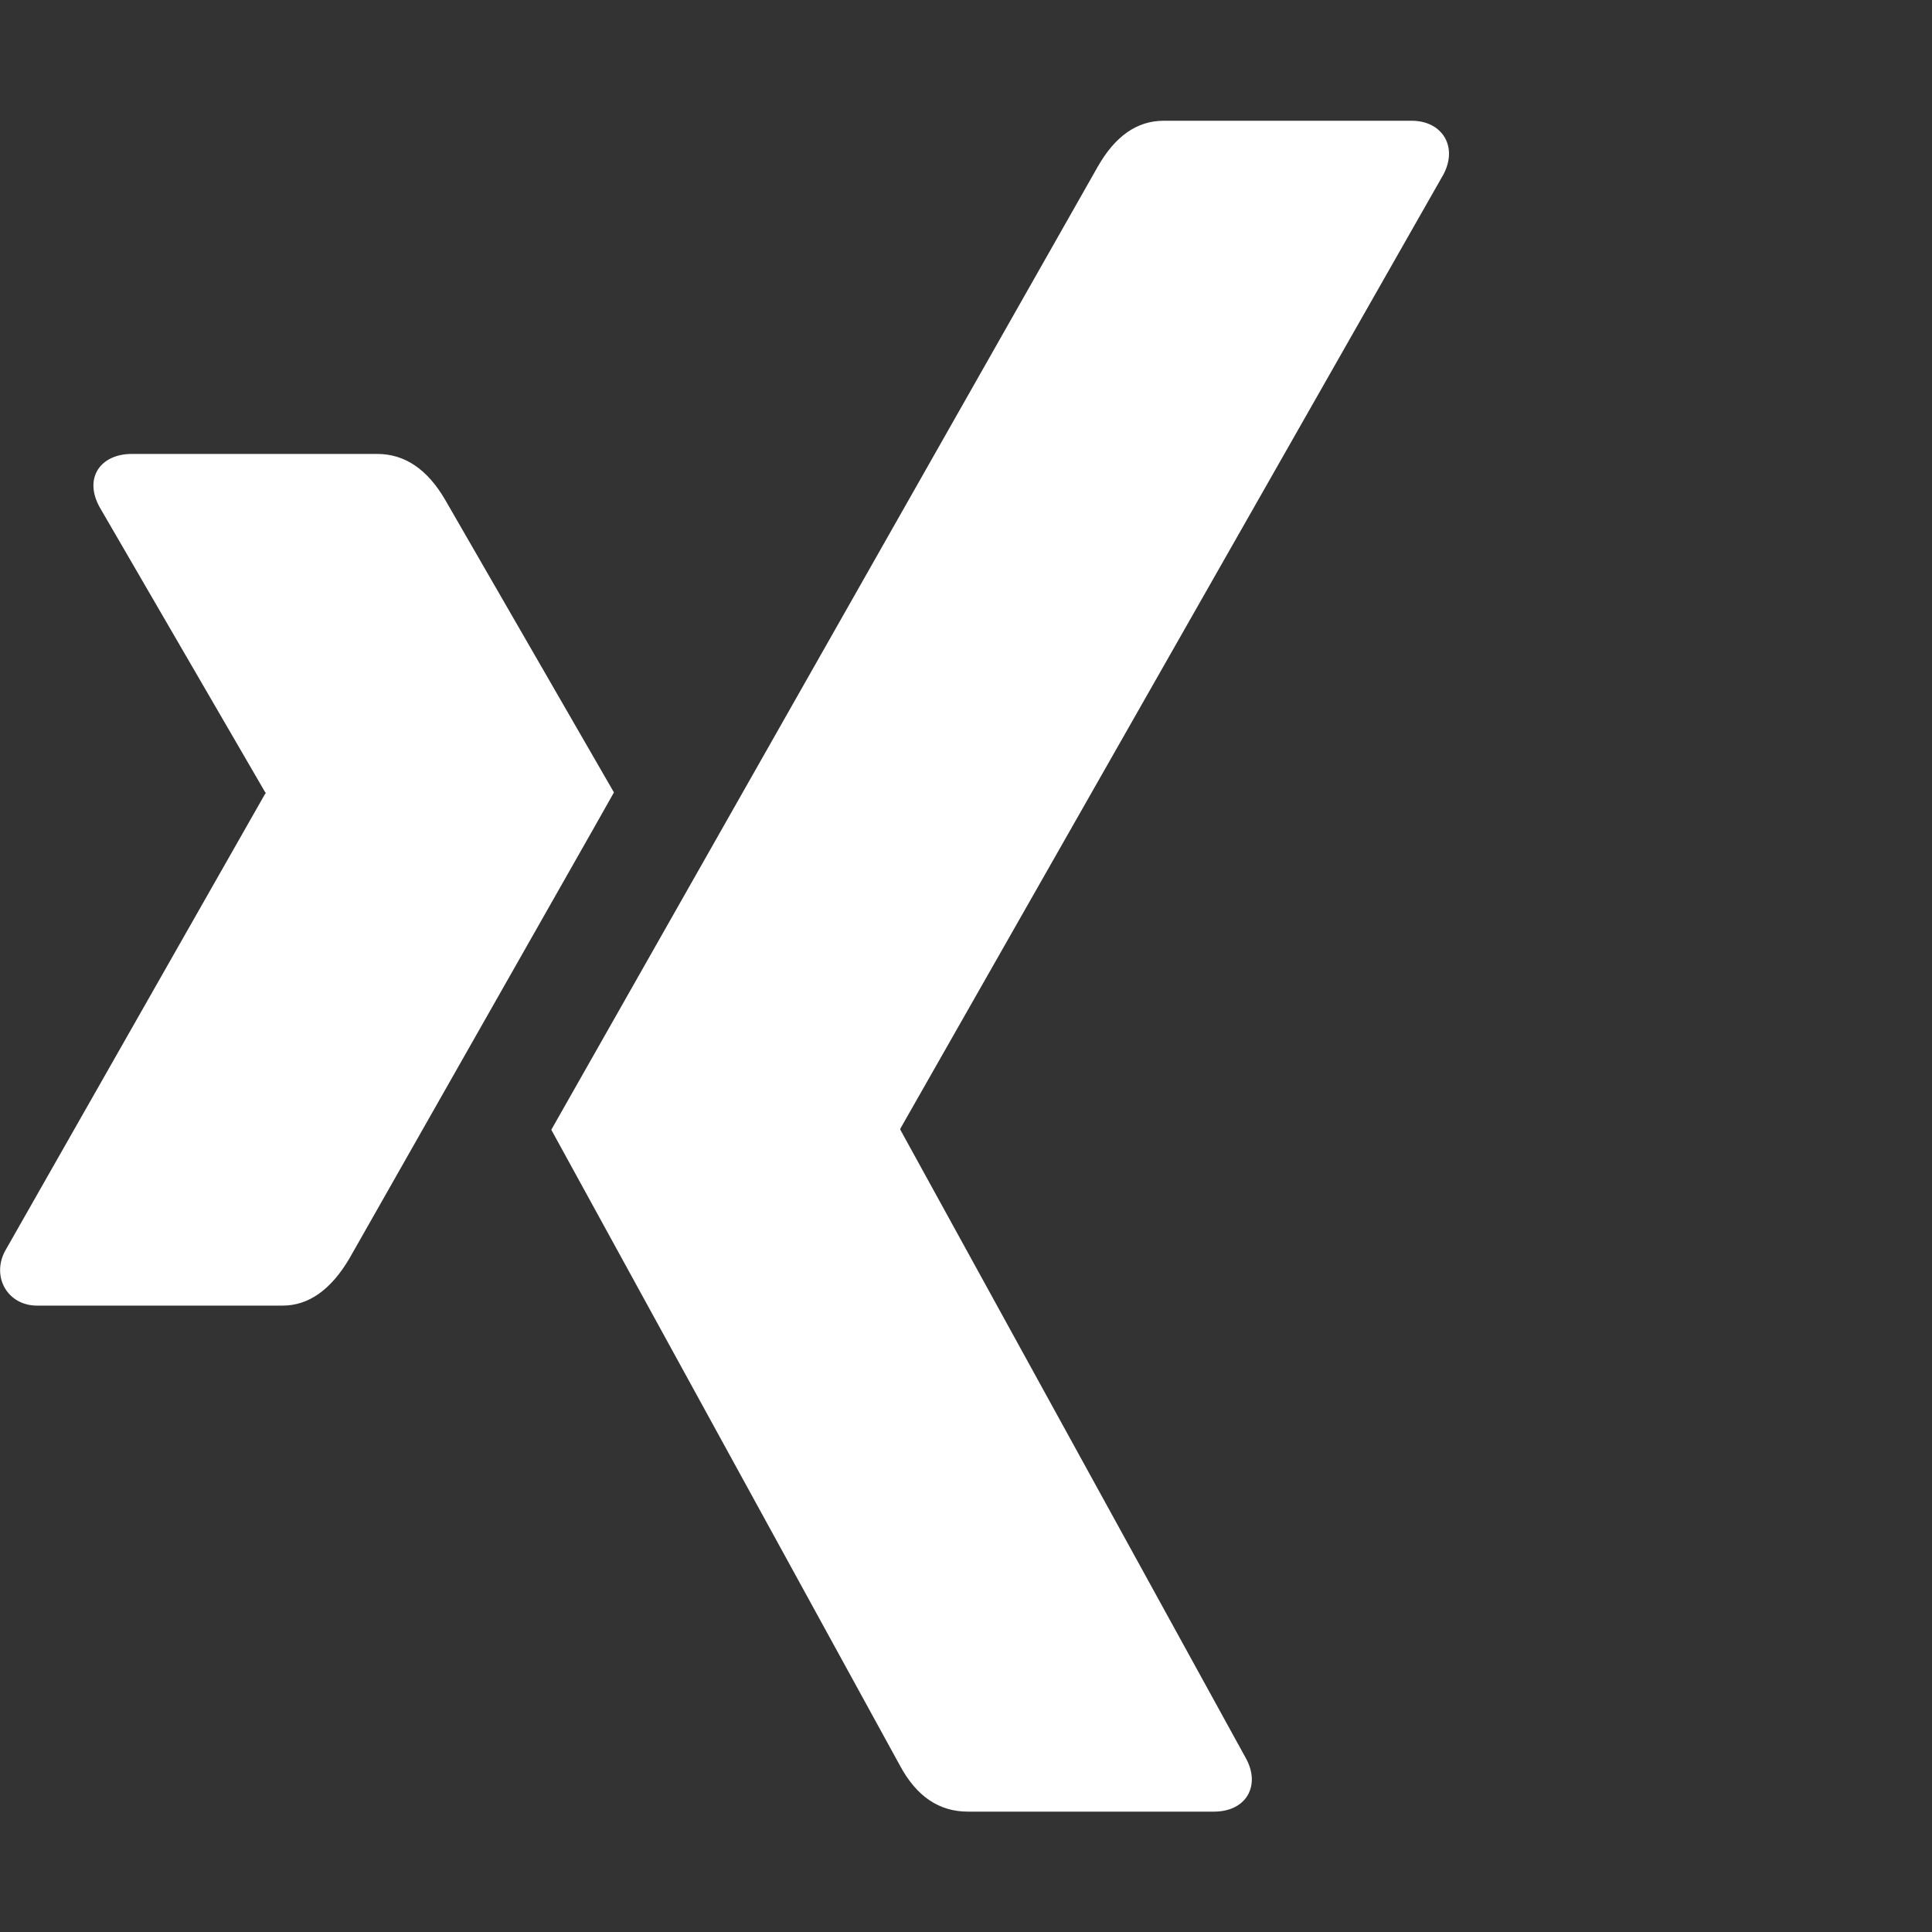 <?xml version="1.0" encoding="UTF-8"?>
<svg width="64" height="64" version="1.1" viewBox="0 0 64 64" xmlns="http://www.w3.org/2000/svg" xmlns:xlink="http://www.w3.org/1999/xlink">
    <rect x="0" y="0" width="64" height="64" fill="#333333" stroke="none"/>
    <!--Generated by IJSVG (https://github.com/iconjar/IJSVG)-->
    <path d="M162.7,210c-1.8,3.3 -25.2,44.4 -70.1,123.5c-4.9,8.3 -10.8,12.5 -17.7,12.5h-65.1c-7.7,0 -12.1,-7.5 -8.5,-14.4l69,-121.3c0.2,0 0.2,-0.1 0,-0.3l-43.9,-75.6c-4.3,-7.8 0.3,-14.1 8.5,-14.1h65.1c7.3,0 13.3,4.1 18,12.2l44.7,77.5Zm219.9,-163.9l-144,253v0.3l91.6,166.6c3.9,7.1 0.2,14.1 -8.5,14.1h-65.2c-7.6,0 -13.6,-4 -18,-12.2l-92.4,-168.5c3.3,-5.8 51.5,-90.8 144.8,-255.2c4.6,-8.1 10.4,-12.2 17.5,-12.2h65.7c8,0 12.3,6.7 8.5,14.1Z" transform="scale(0.125)" fill="#fff"></path>
</svg>